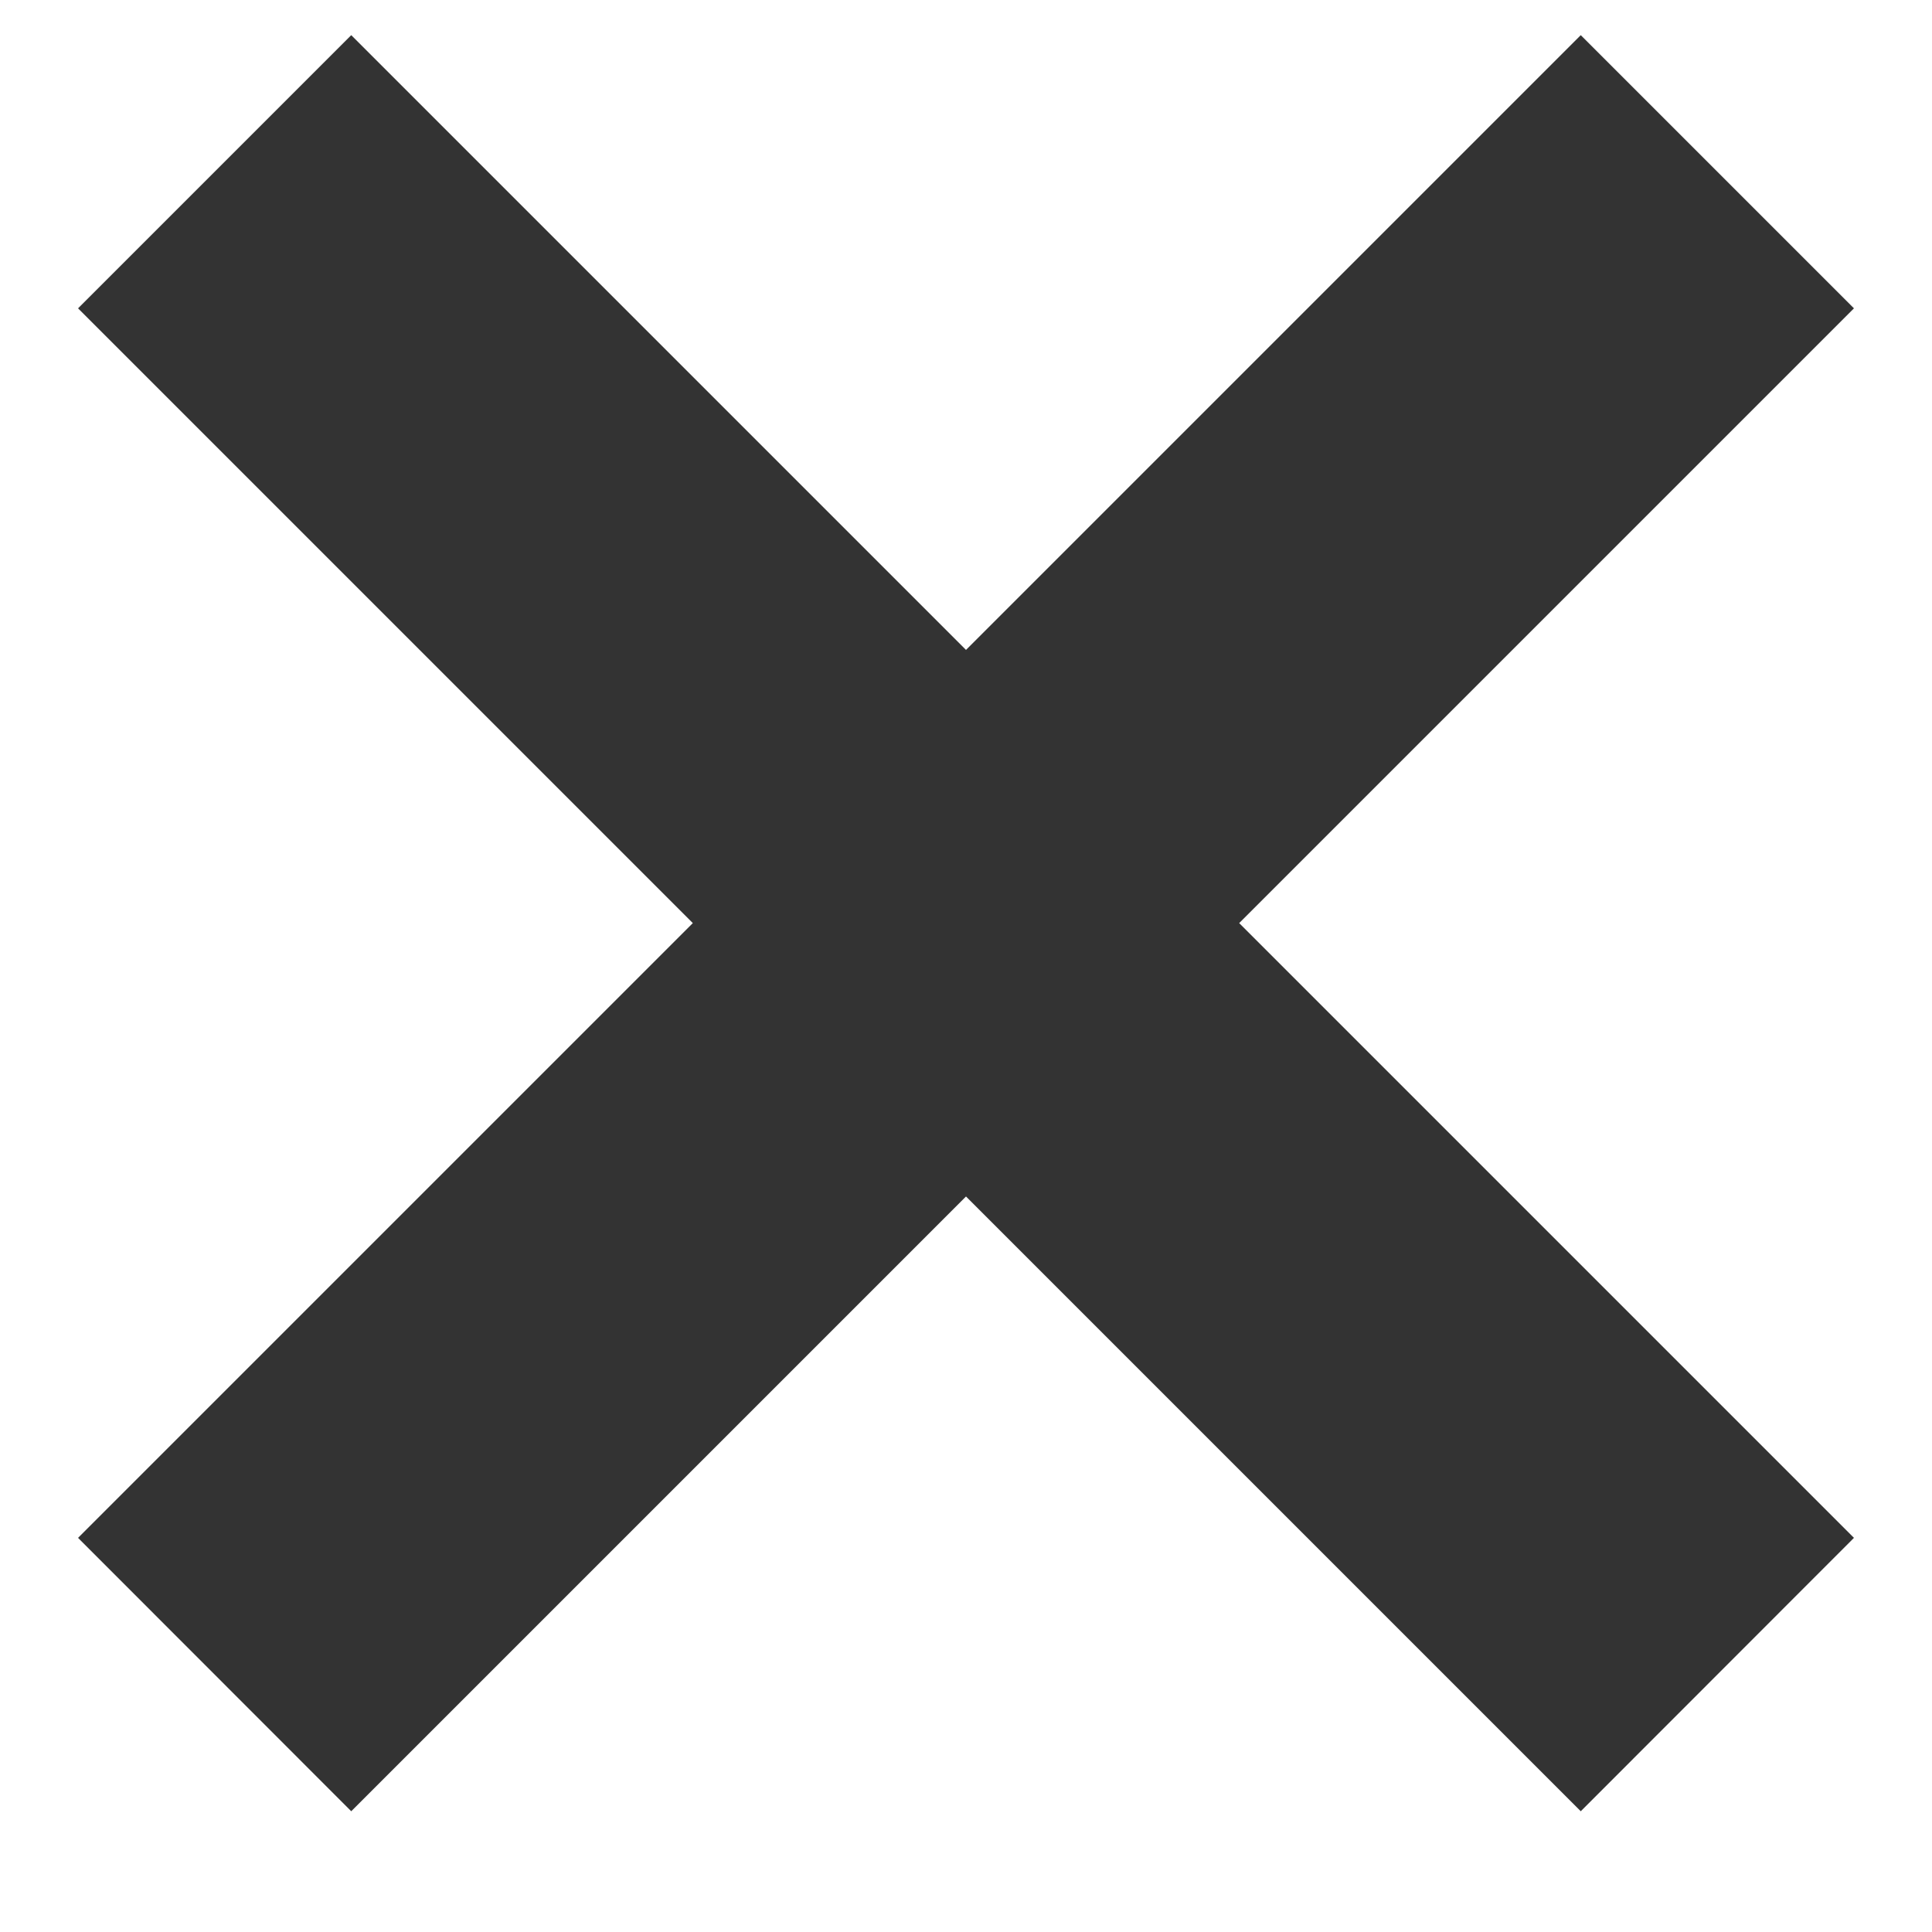 <svg width="10" height="10" viewBox="0 0 10 10" fill="none" xmlns="http://www.w3.org/2000/svg">
<path d="M9.596 1.596L8.182 0.182L5 3.364L1.818 0.182L0.404 1.596L3.586 4.778L0.404 7.96L1.818 9.375L5 6.193L8.182 9.375L9.596 7.96L6.414 4.778L9.596 1.596Z" fill="#333333"/>
</svg>

